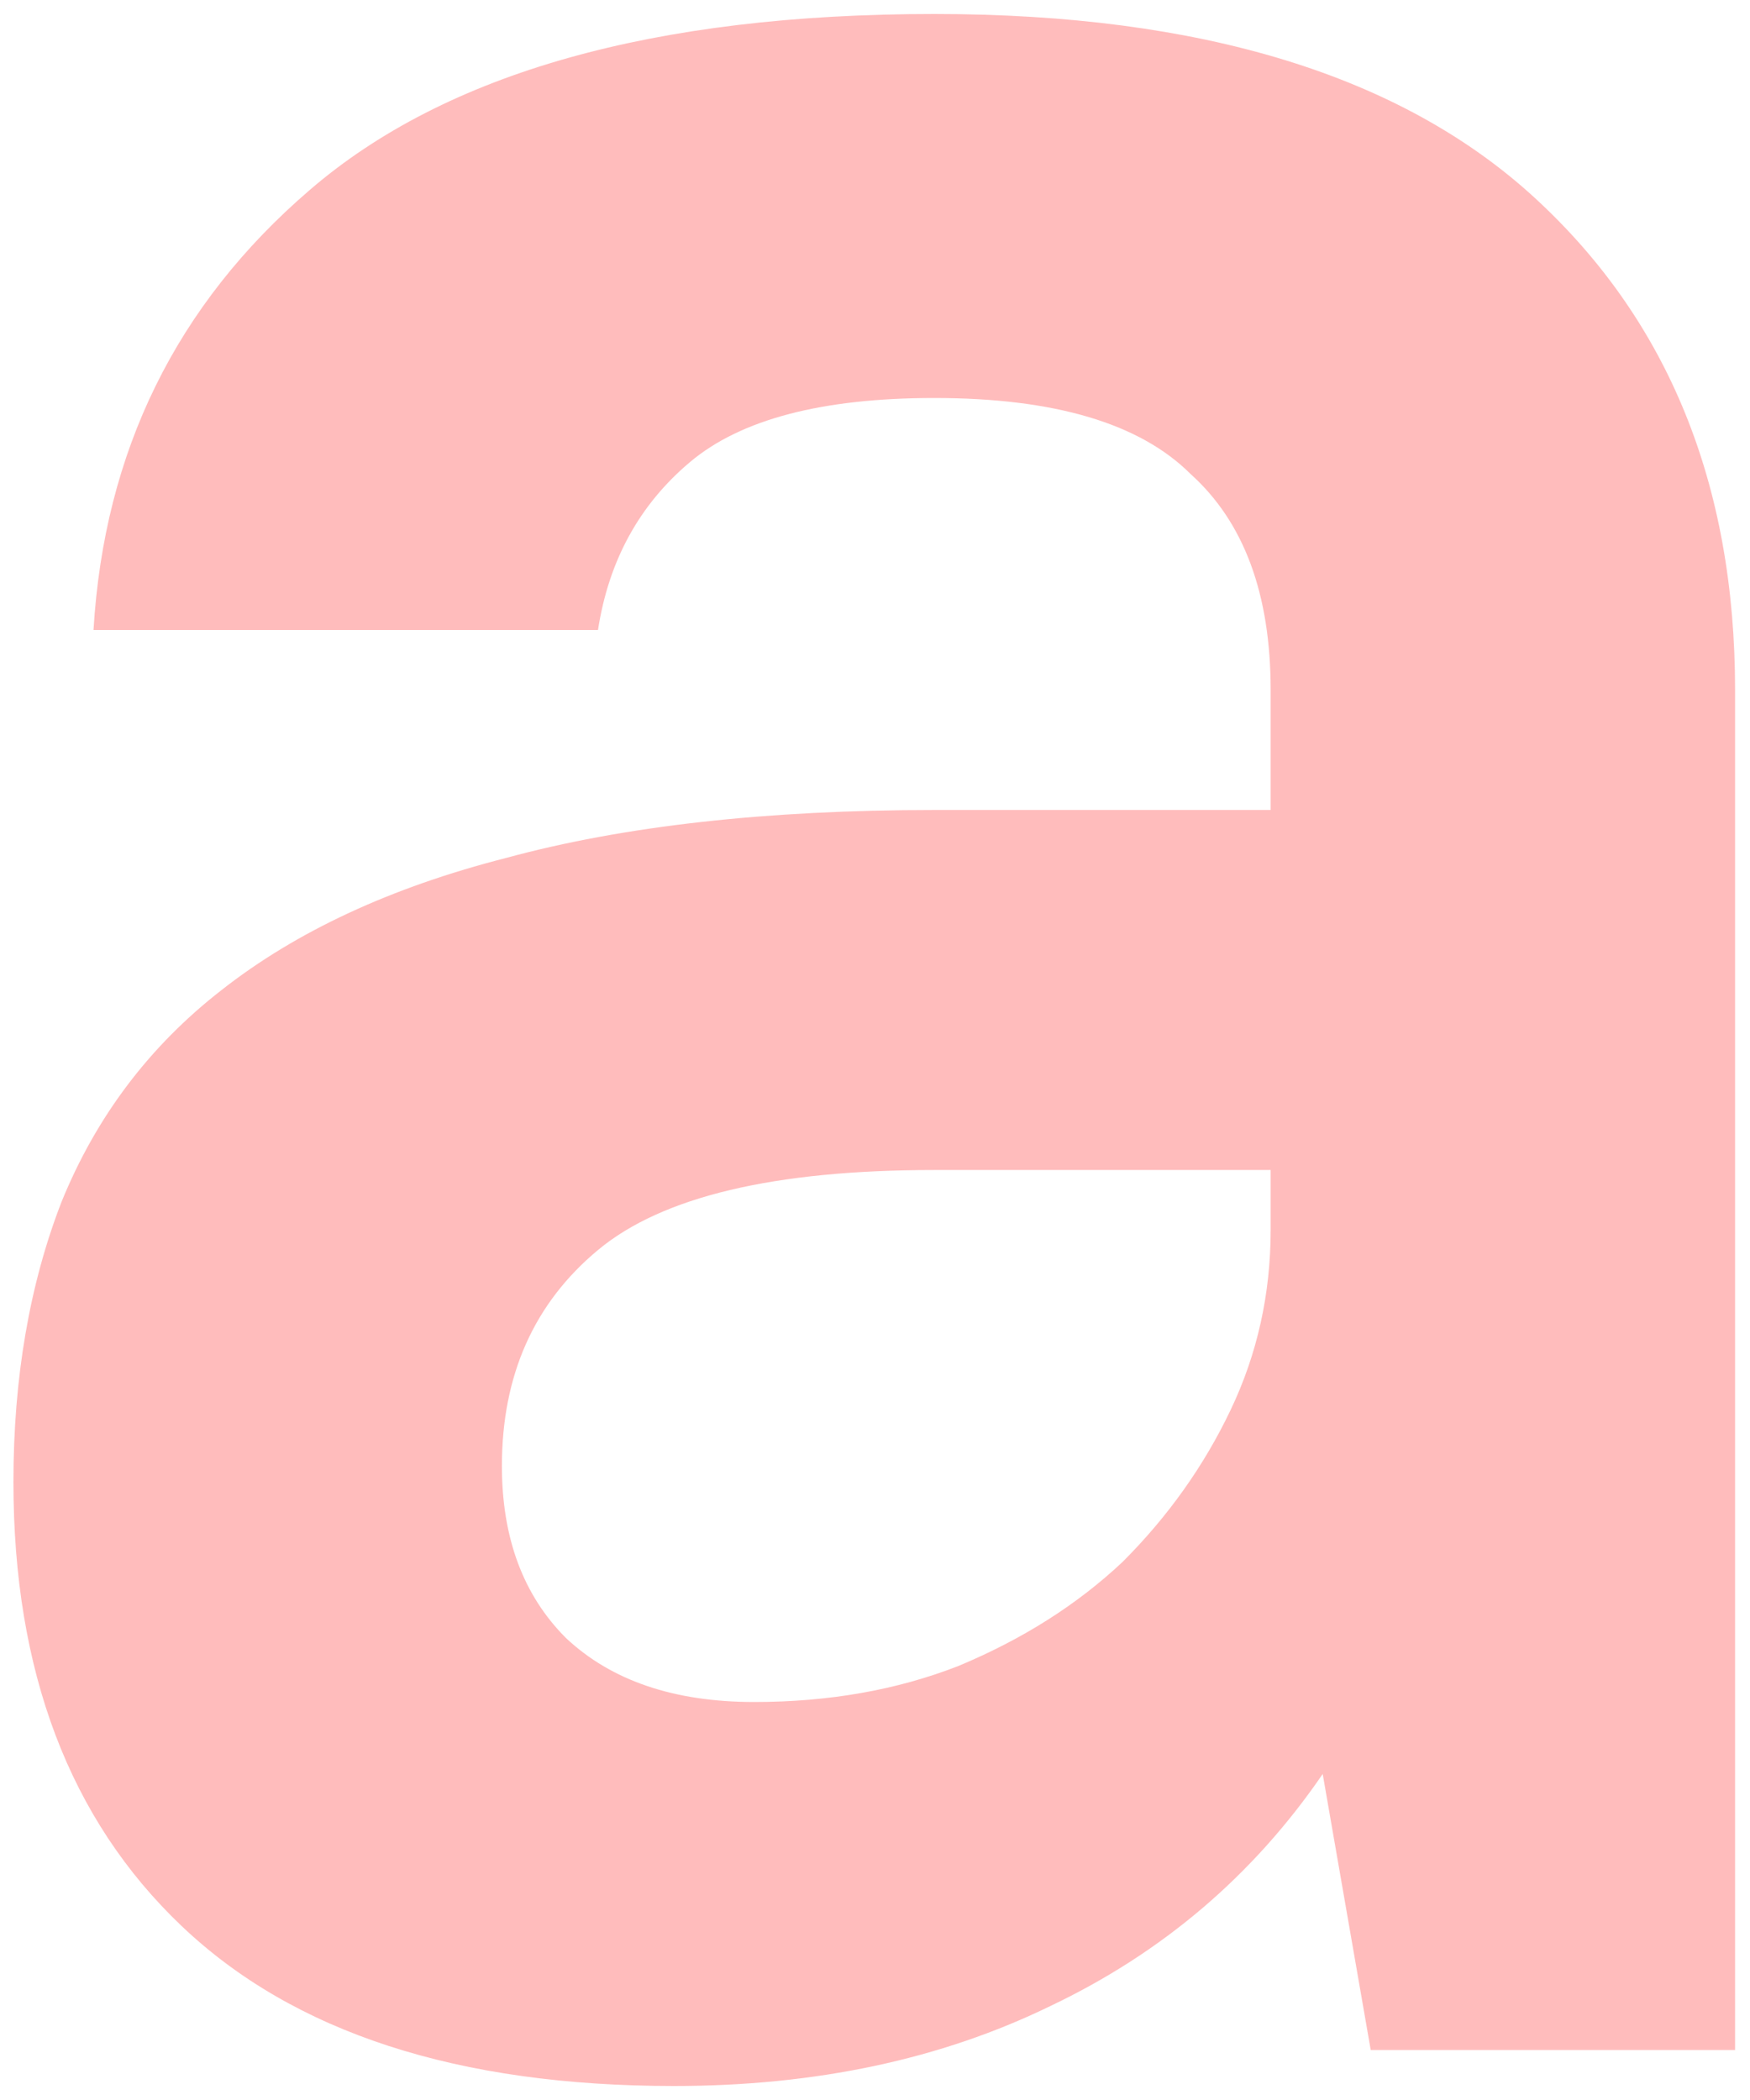 <svg width="70" height="84" viewBox="0 0 70 84" fill="none" xmlns="http://www.w3.org/2000/svg">
<path d="M26.963 83.44C18.314 83.44 11.748 81.307 7.264 77.04C2.779 72.773 0.537 66.853 0.537 59.28C0.537 55.12 1.178 51.387 2.459 48.08C3.847 44.667 5.982 41.84 8.865 39.6C11.855 37.253 15.645 35.493 20.236 34.32C24.934 33.04 30.646 32.4 37.373 32.4H50.826V27.6C50.826 23.76 49.758 20.88 47.623 18.96C45.593 16.933 42.177 15.92 37.373 15.92C32.888 15.92 29.632 16.773 27.603 18.48C25.574 20.187 24.347 22.427 23.92 25.2H3.74C4.168 18.053 7.05 12.187 12.389 7.6C17.834 2.907 26.162 0.56 37.373 0.56C48.05 0.56 56.058 3.013 61.396 7.92C66.734 12.827 69.403 19.387 69.403 27.6V82H54.829L52.908 70.96C50.132 75.013 46.501 78.107 42.017 80.24C37.64 82.373 32.621 83.44 26.963 83.44ZM30.166 68.08C33.156 68.08 35.878 67.6 38.334 66.64C40.896 65.573 43.085 64.187 44.9 62.48C46.715 60.667 48.156 58.64 49.224 56.4C50.292 54.16 50.826 51.76 50.826 49.2V46.8H37.373C30.966 46.8 26.482 47.867 23.92 50C21.357 52.133 20.076 55.013 20.076 58.64C20.076 61.52 20.93 63.813 22.638 65.52C24.453 67.227 26.962 68.08 30.166 68.08Z" fill="#FFBCBC"/>
</svg>
